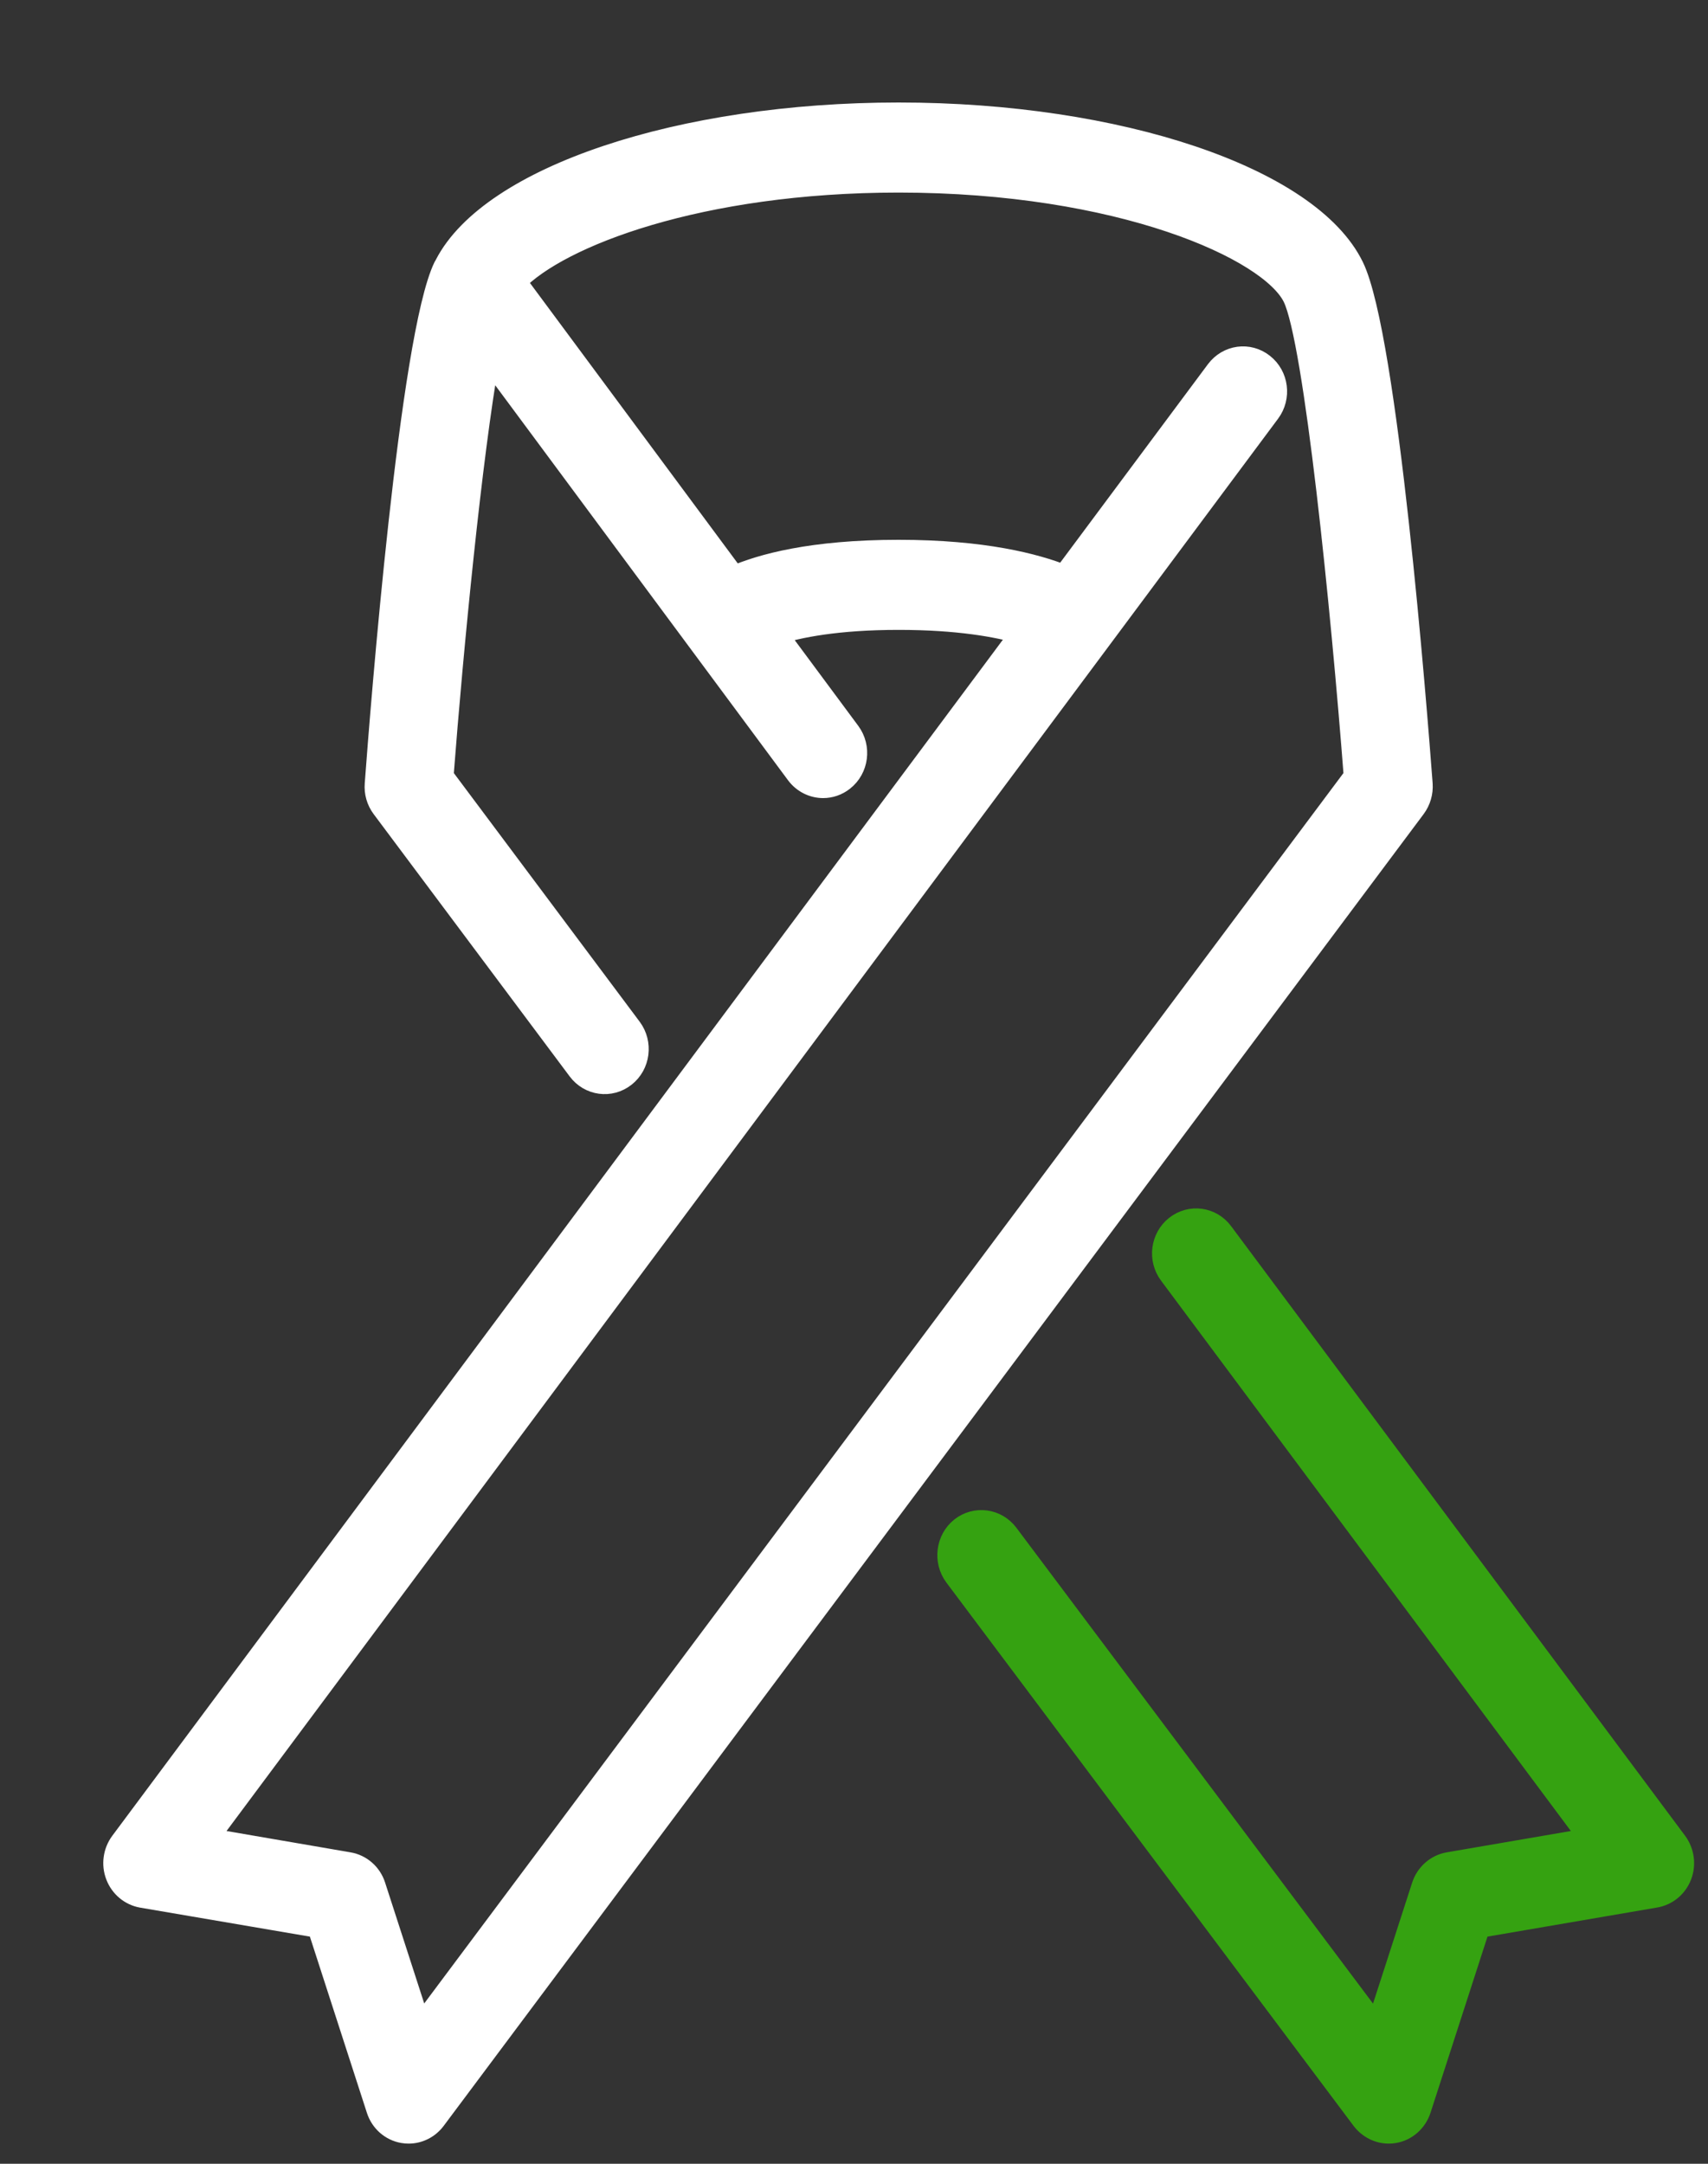 <?xml version="1.0" encoding="UTF-8"?>
<svg width="15px" height="19px" viewBox="0 0 15 19" version="1.1" xmlns="http://www.w3.org/2000/svg" xmlns:xlink="http://www.w3.org/1999/xlink">
    <rect x="0" y="0" width="15" height="19" fill="#333333" stroke="none"/>
    <!-- Generator: Sketch 45.2 (43514) - http://www.bohemiancoding.com/sketch -->
    <title>ic-ribbon</title>
    <desc>Created with Sketch.</desc>
    <defs></defs>
    <g id="Symbols" stroke="none" stroke-width="1" fill="none" fill-rule="evenodd">
        <g id="nav-left" transform="translate(0, -160)">
            <g id="ic-ribbon" transform="translate(1, 161)">
                <g id="Shape">
                    <path d="M11.482,5.885 C11.433,5.234 11.176,1.956 10.879,1.345 C10.5,0.566 8.824,0 6.892,0 C4.977,0 3.314,0.557 2.917,1.326 C2.915,1.329 2.914,1.332 2.912,1.335 C2.91,1.338 2.908,1.341 2.906,1.345 C2.609,1.956 2.351,5.234 2.303,5.885 C2.297,5.958 2.318,6.03 2.361,6.088 L4.083,8.392 C4.179,8.521 4.359,8.546 4.485,8.446 C4.611,8.347 4.634,8.161 4.538,8.032 L2.883,5.818 C2.971,4.674 3.134,3.005 3.289,2.134 L6.001,5.792 C6.058,5.868 6.143,5.908 6.229,5.908 C6.29,5.908 6.351,5.888 6.403,5.847 C6.529,5.748 6.553,5.563 6.457,5.433 L5.812,4.563 C6.013,4.5 6.351,4.431 6.892,4.431 C7.415,4.431 7.761,4.495 7.977,4.557 L0.066,15.18 C0.005,15.263 -0.01,15.372 0.027,15.468 C0.064,15.565 0.147,15.634 0.246,15.652 L1.798,15.917 L2.317,17.521 C2.35,17.625 2.436,17.701 2.541,17.719 C2.557,17.722 2.573,17.723 2.589,17.723 C2.677,17.723 2.761,17.681 2.816,17.608 L11.423,6.088 C11.466,6.03 11.487,5.958 11.482,5.885 Z M2.69,16.807 L2.287,15.562 C2.254,15.458 2.167,15.382 2.062,15.364 L0.812,15.149 L8.664,4.605 L8.664,4.605 L10.144,2.617 C10.241,2.487 10.217,2.302 10.091,2.203 C9.965,2.103 9.786,2.128 9.689,2.257 L8.346,4.061 C8.093,3.96 7.636,3.84 6.892,3.84 C6.13,3.84 5.686,3.964 5.445,4.069 L3.521,1.473 C3.907,1.067 5.148,0.591 6.892,0.591 C8.836,0.591 10.158,1.182 10.365,1.609 C10.551,1.992 10.788,4.345 10.901,5.818 L2.69,16.807 Z" stroke="#FFFFFF" stroke-width="0.2" fill="#FFFFFF" fill-rule="nonzero"></path>
                    <path d="M13.719,15.18 L9.732,9.827 C9.636,9.697 9.456,9.673 9.33,9.772 C9.204,9.871 9.18,10.056 9.277,10.186 L12.973,15.149 L11.722,15.364 C11.618,15.382 11.531,15.458 11.497,15.562 L11.094,16.808 L7.846,12.475 C7.749,12.346 7.569,12.322 7.443,12.421 C7.318,12.521 7.295,12.707 7.391,12.836 L10.968,17.608 C11.024,17.681 11.108,17.723 11.196,17.723 C11.212,17.723 11.228,17.722 11.244,17.719 C11.348,17.701 11.434,17.625 11.468,17.521 L11.987,15.917 L13.538,15.651 C13.637,15.634 13.721,15.565 13.758,15.468 C13.795,15.372 13.78,15.263 13.719,15.18 Z" stroke="#35A211" stroke-width="0.2" fill="#35A211" fill-rule="nonzero"></path>
                </g>
            </g>
        </g>
    </g>
</svg>